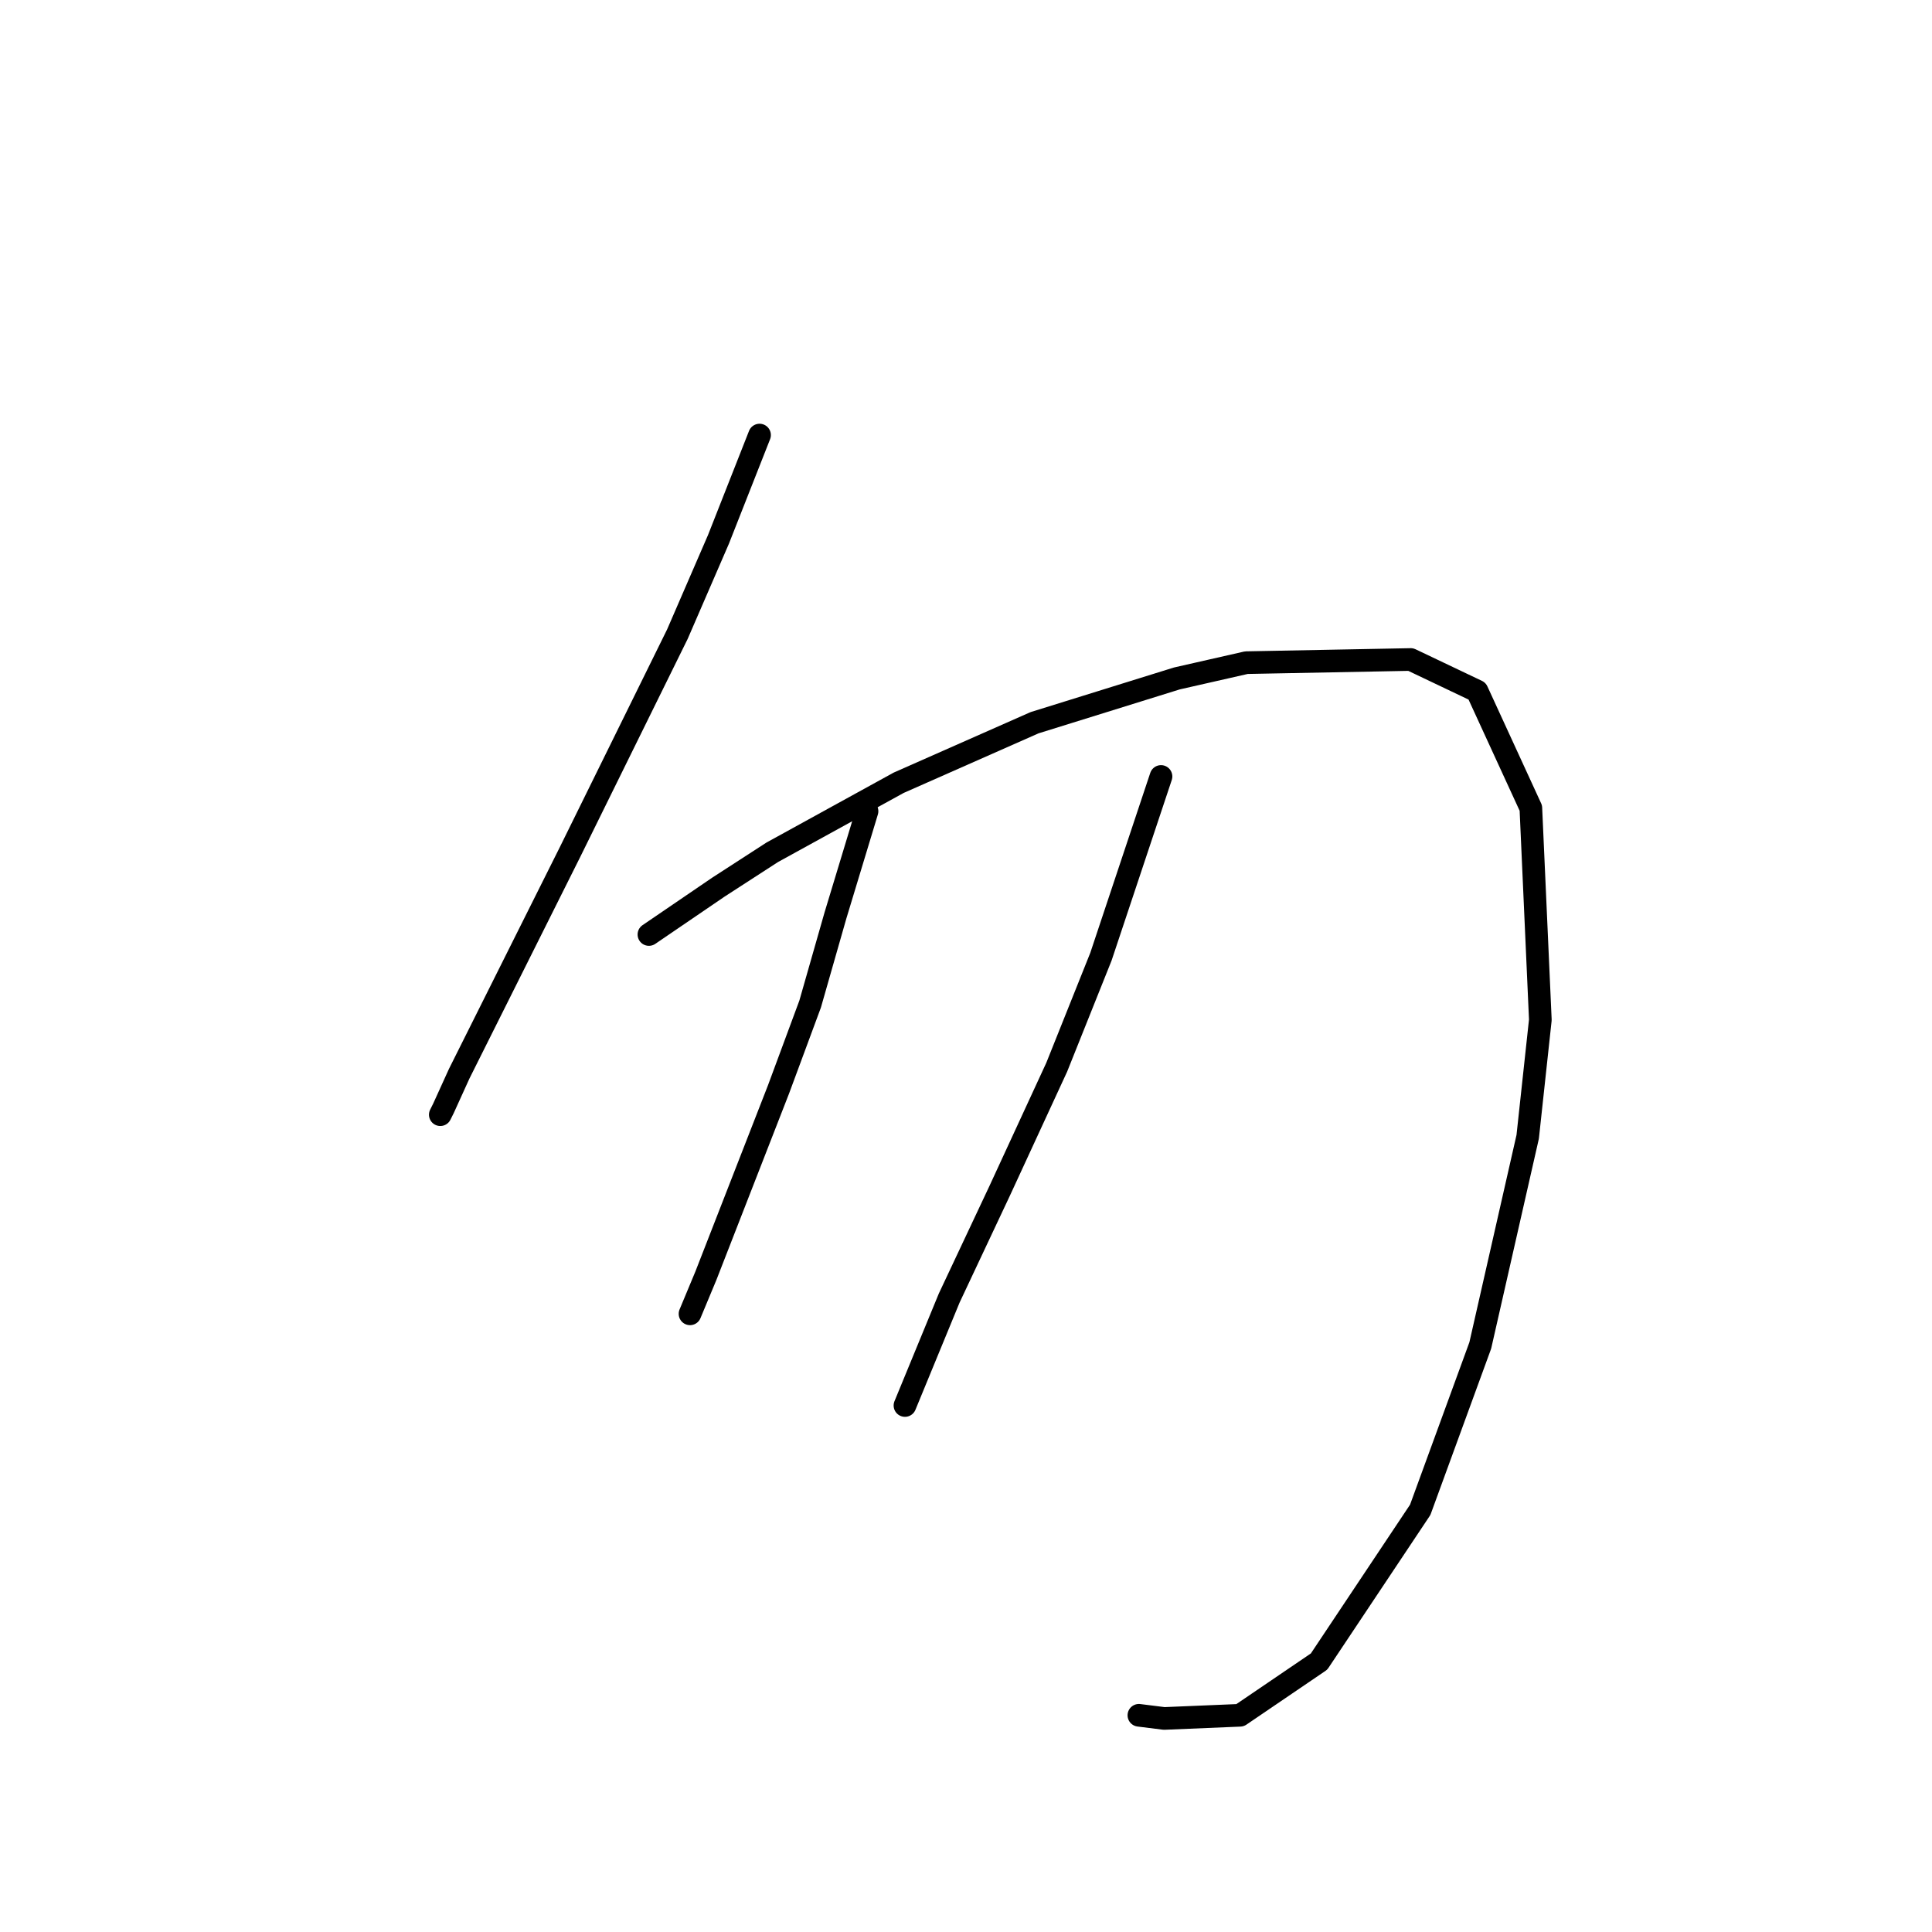 <?xml version="1.0" standalone="no"?>
    <svg width="256" height="256" xmlns="http://www.w3.org/2000/svg" version="1.1">
    <polyline stroke="black" stroke-width="3" stroke-linecap="round" fill="transparent" stroke-linejoin="round" points="100.645 57.648 95.2 71.47 89.755 84.036 75.514 112.937 65.88 132.205 60.854 142.257 58.759 146.865 58.341 147.702 58.341 147.702 " />
        <polyline stroke="black" stroke-width="3" stroke-linecap="round" fill="transparent" stroke-linejoin="round" points="85.985 123.827 95.2 117.545 102.32 112.937 119.075 103.722 137.086 95.764 155.934 89.9 165.149 87.806 186.929 87.387 195.725 91.575 202.846 107.073 204.103 135.137 202.427 150.634 196.144 178.279 188.186 200.059 174.783 220.164 164.311 227.285 154.259 227.704 150.908 227.285 150.908 227.285 " />
        <polyline stroke="black" stroke-width="3" stroke-linecap="round" fill="transparent" stroke-linejoin="round" points="114.886 107.492 110.698 121.314 107.347 133.042 103.158 144.351 93.525 169.064 91.43 174.09 91.43 174.09 " />
        <polyline stroke="black" stroke-width="3" stroke-linecap="round" fill="transparent" stroke-linejoin="round" points="153.84 102.885 145.882 126.759 140.018 141.419 132.478 157.755 125.776 171.996 119.912 186.237 119.912 186.237 " />
        </svg>